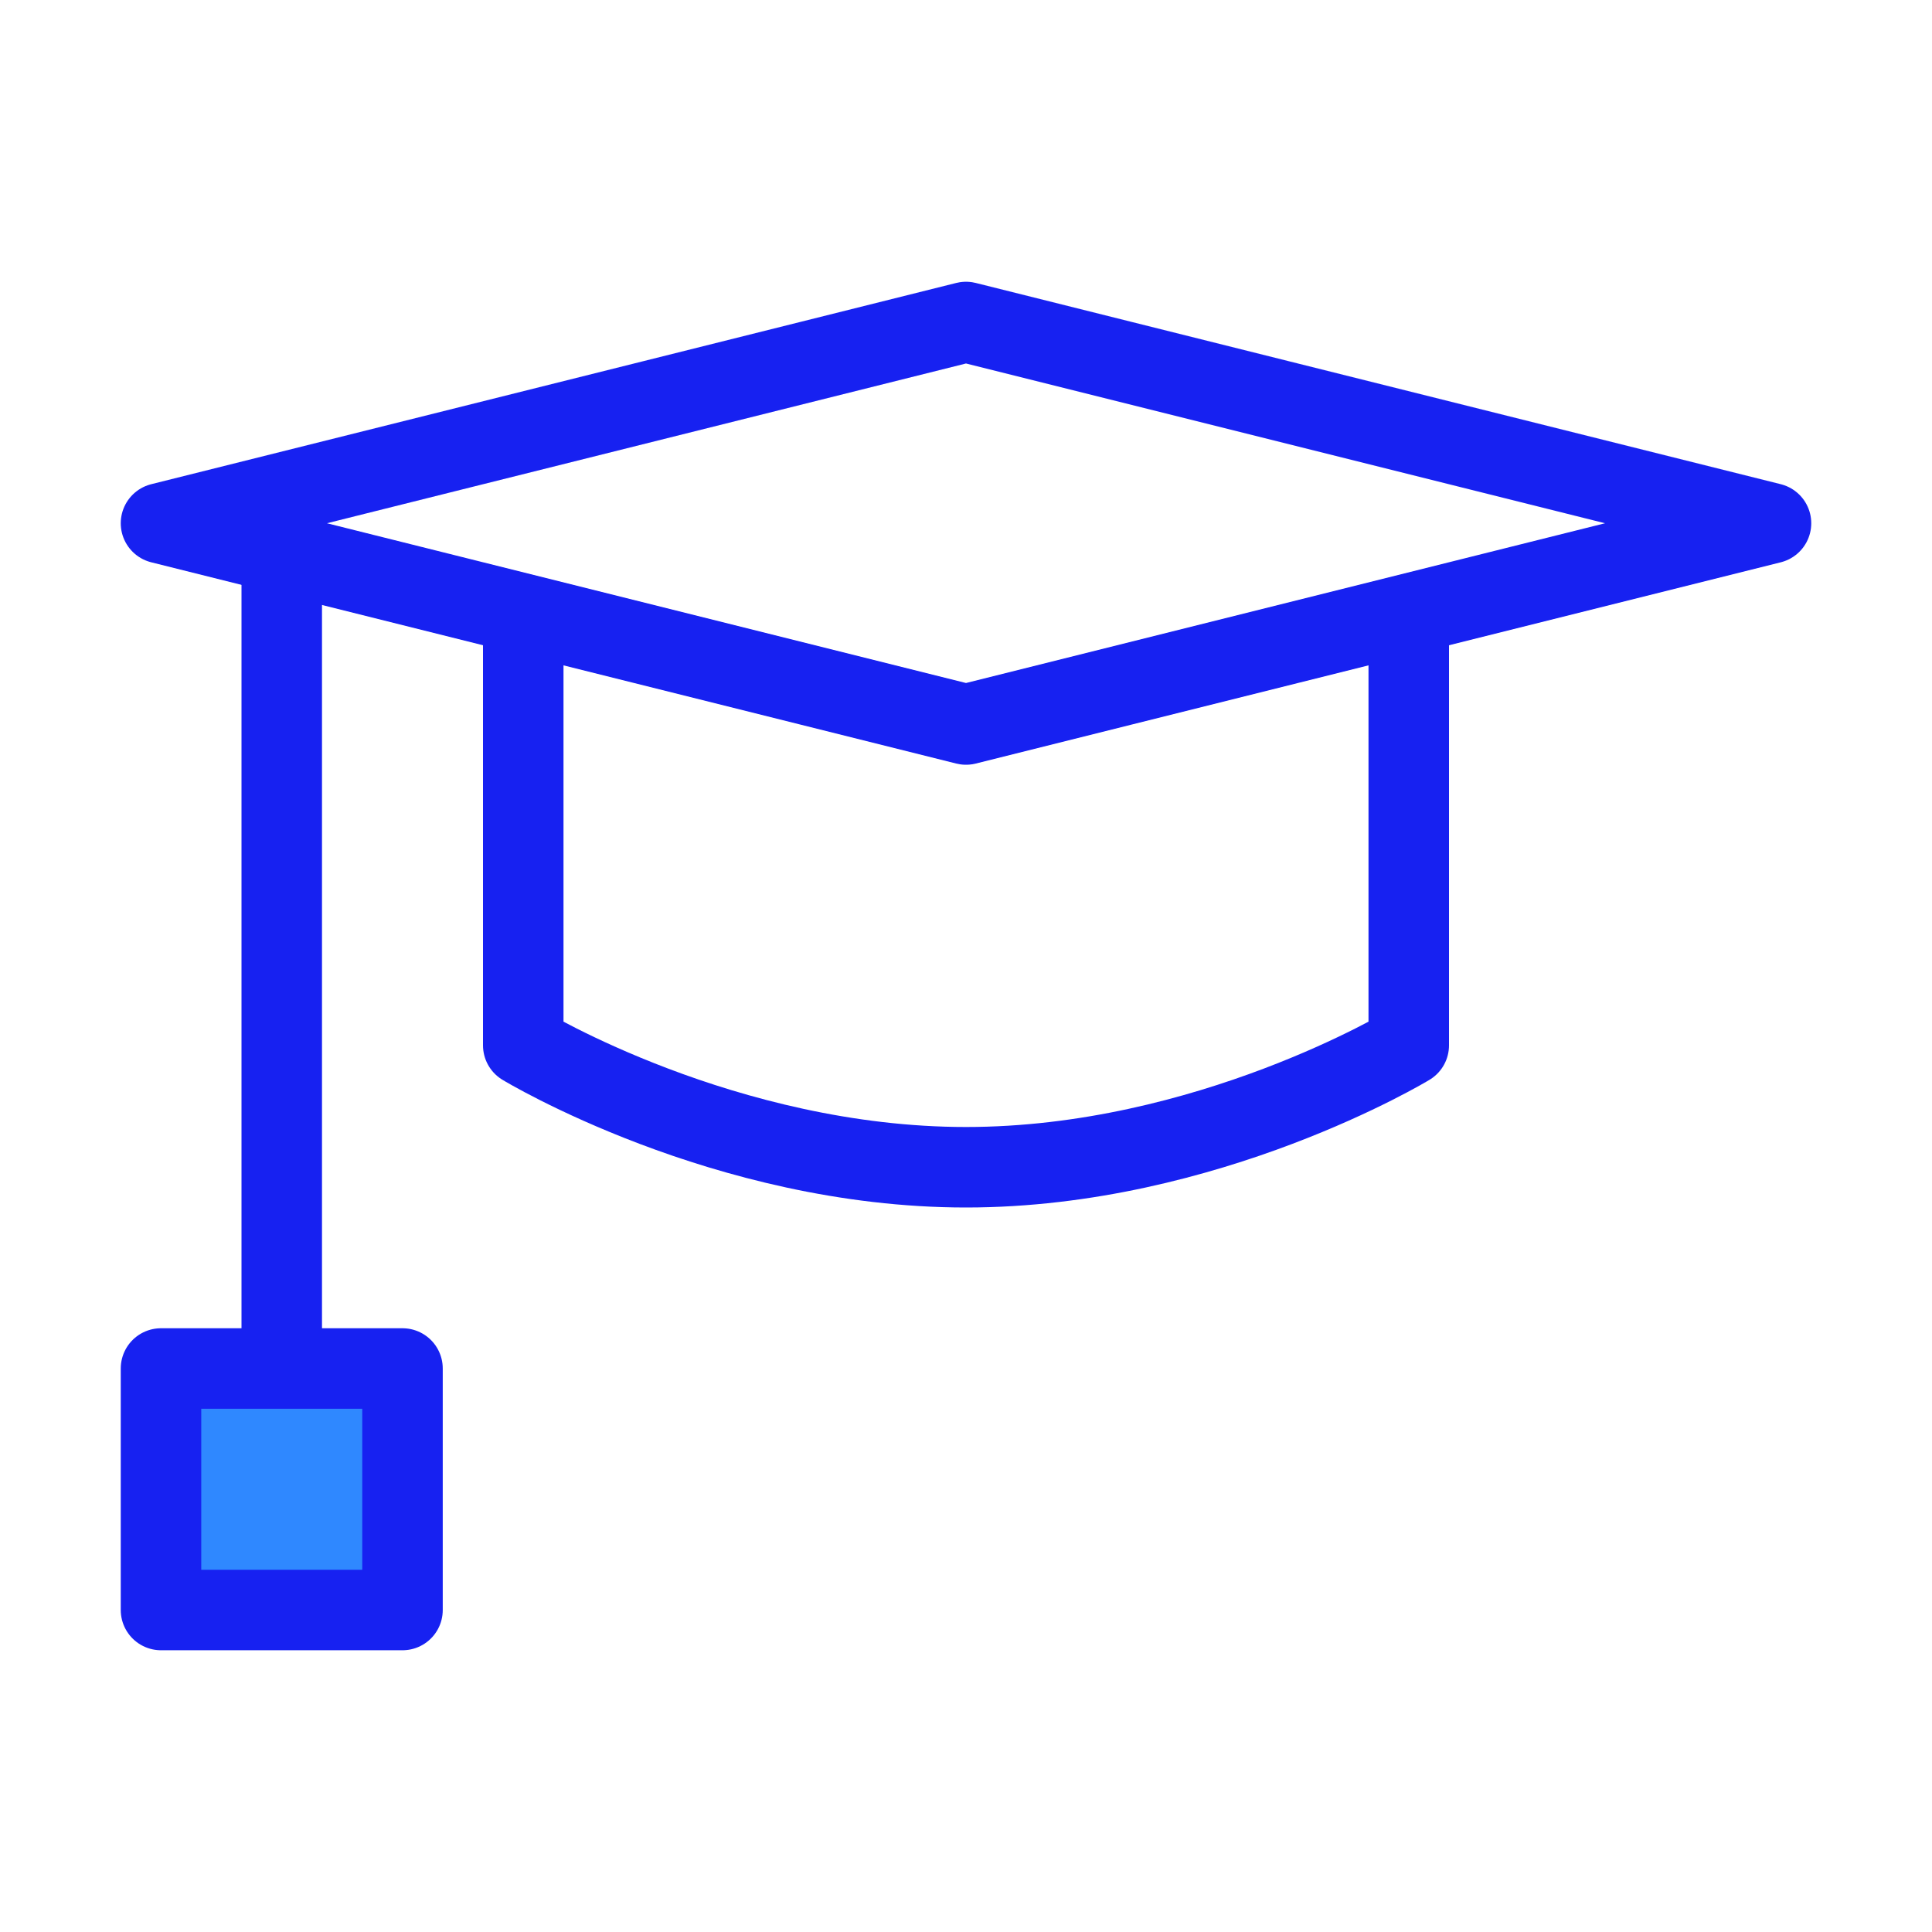 <?xml version="1.0" encoding="UTF-8"?><svg width="24" height="24" viewBox="0 0 48 48" fill="none" xmlns="http://www.w3.org/2000/svg"><path d="M4 13L24 8L44 13L24 18L4 13Z" stroke="#1721F1" stroke-width="2" stroke-linecap="round" stroke-linejoin="round"/><path d="M13 16V25.971C13 25.971 18 29 24 29C30 29 35 25.971 35 25.971V16" stroke="#1721F1" stroke-width="2" stroke-linecap="round" stroke-linejoin="round"/><path d="M7 14V36" stroke="#1721F1" stroke-width="2" stroke-linecap="round" stroke-linejoin="round"/><rect x="4" y="34" width="6" height="6" fill="#2F88FF" stroke="#1721F1" stroke-width="2" stroke-linecap="round" stroke-linejoin="round"/></svg>